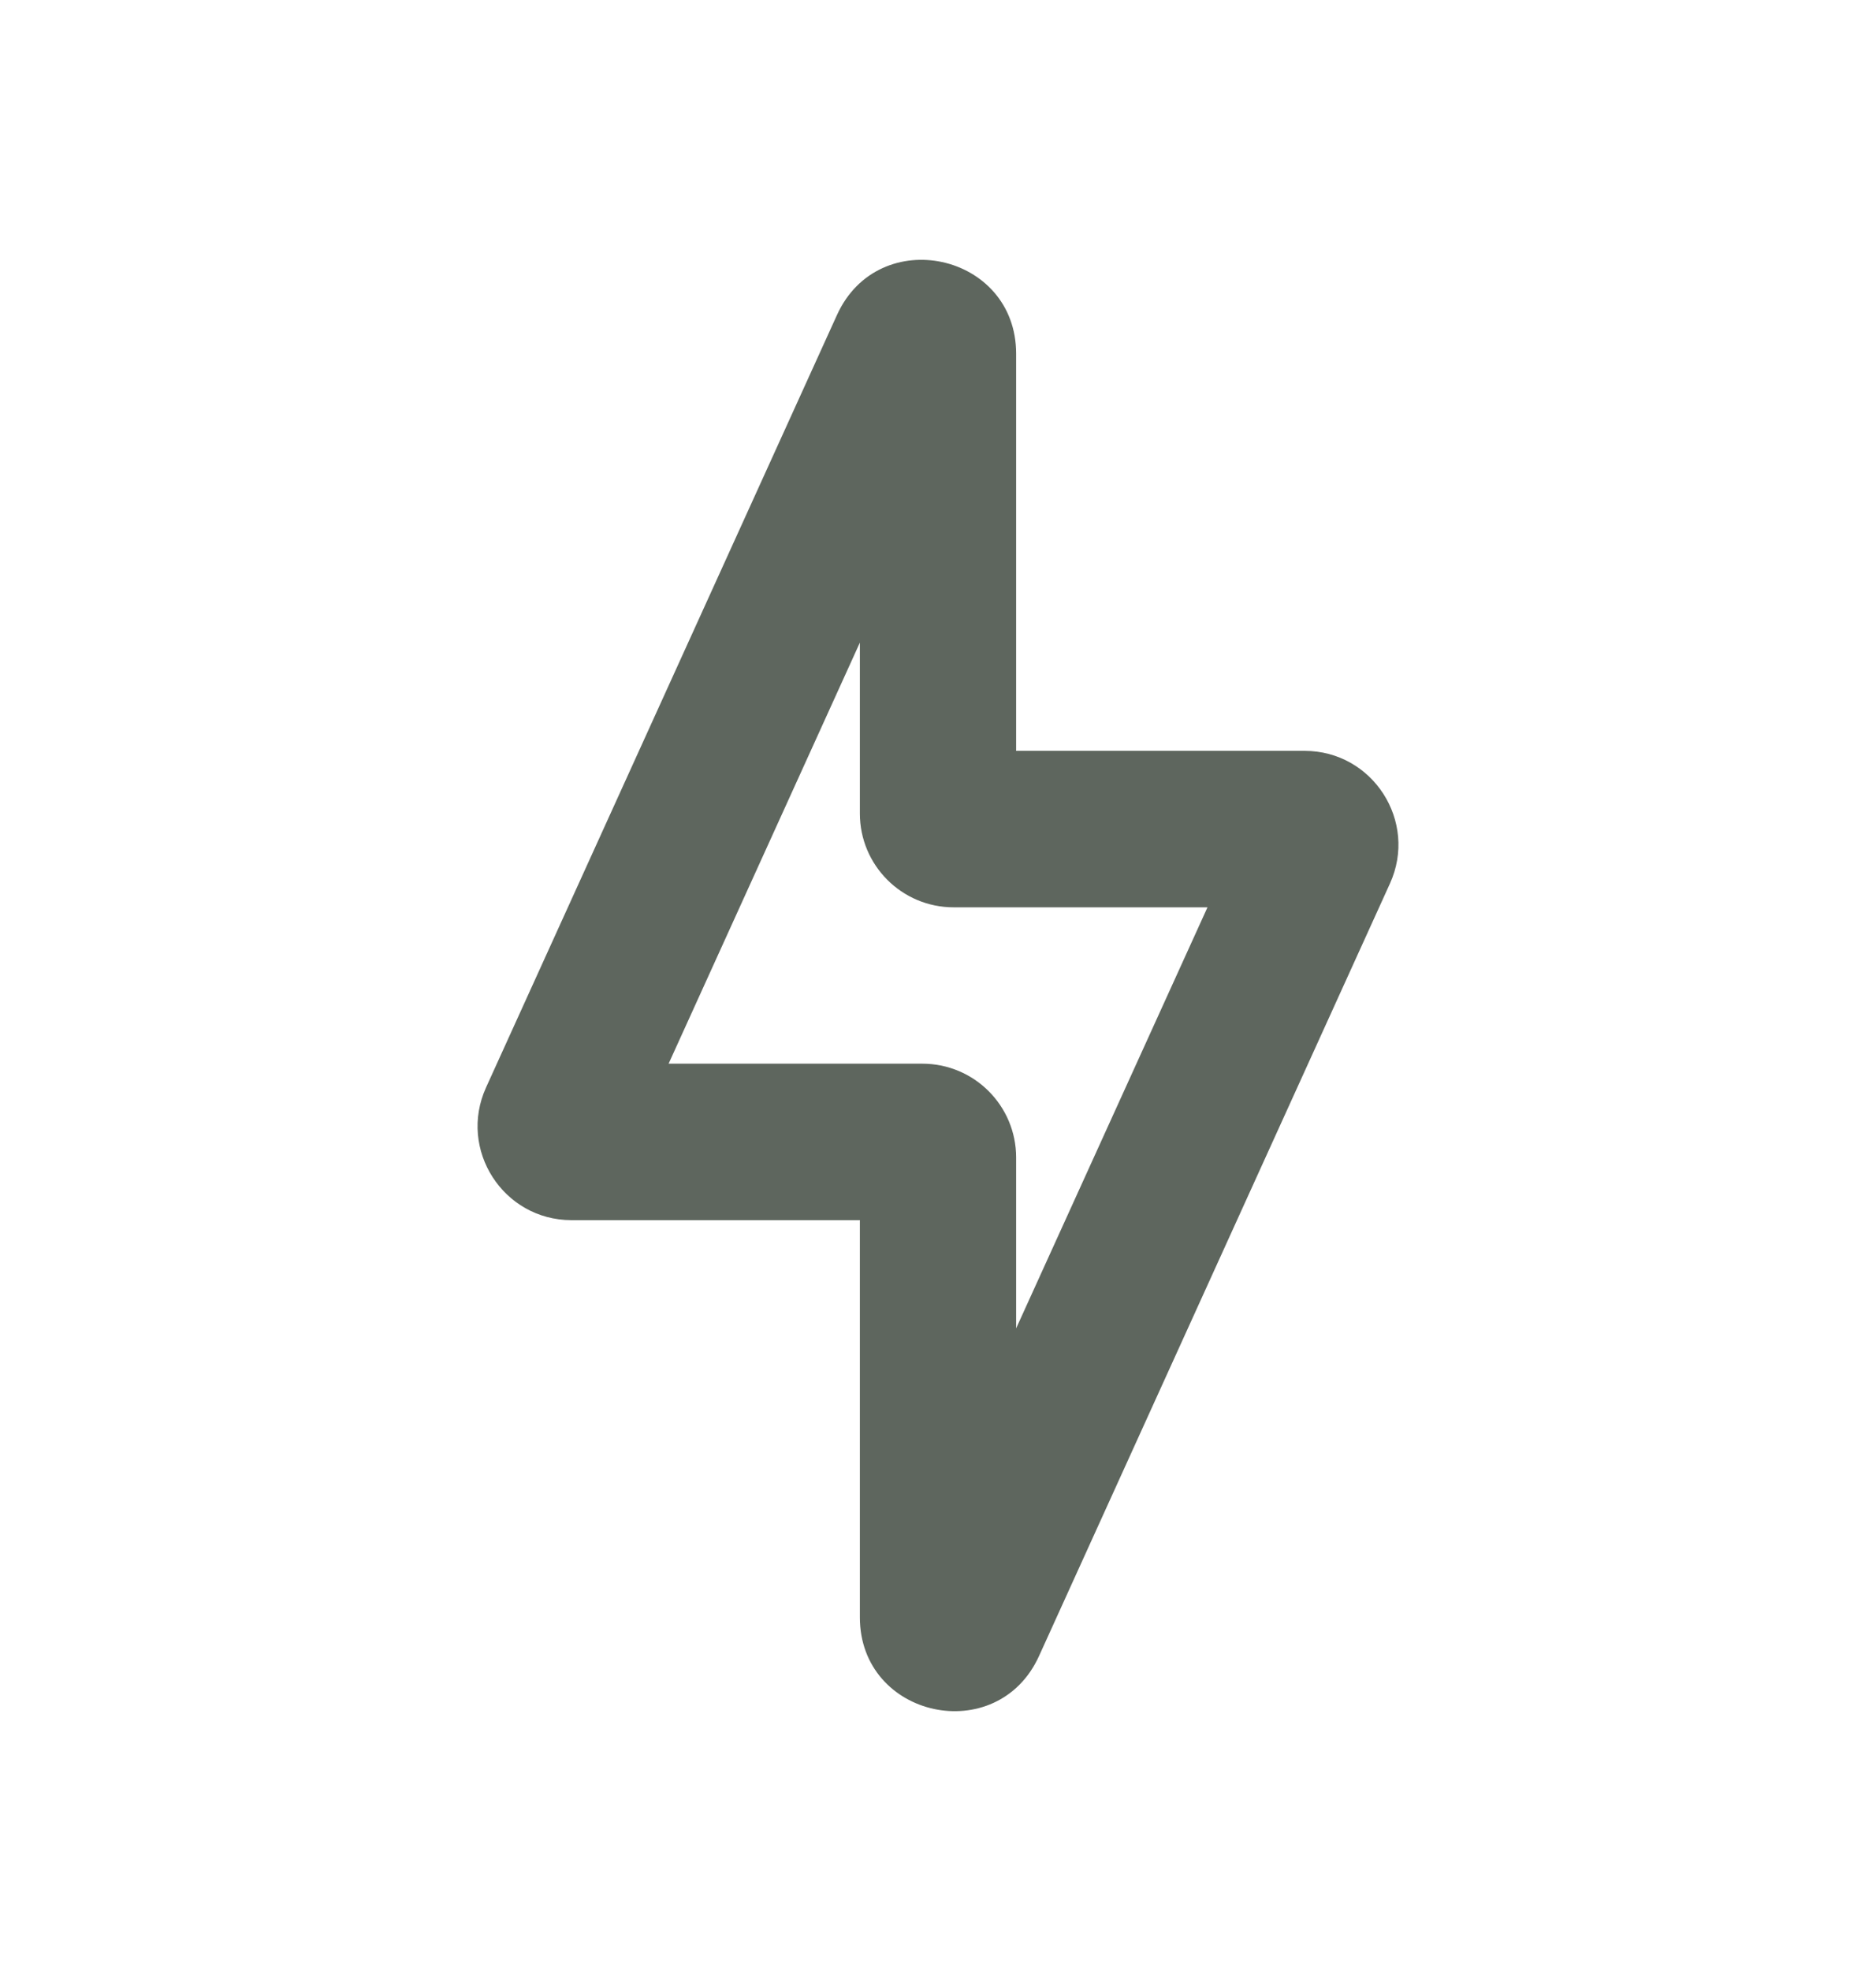 <svg width="20" height="21" viewBox="0 0 20 21" fill="none" xmlns="http://www.w3.org/2000/svg">
<path fill-rule="evenodd" clip-rule="evenodd" d="M10.833 3.769C10.833 2.694 9.368 2.377 8.923 3.356L5.182 11.586C4.881 12.248 5.365 13 6.092 13H9.167V17.231C9.167 18.306 10.632 18.623 11.077 17.644L14.818 9.414C15.119 8.752 14.635 8 13.908 8H10.833V3.769ZM7.128 11.333L9.167 6.847V8.667C9.167 9.219 9.614 9.667 10.167 9.667H12.873L10.833 14.153V12.333C10.833 11.781 10.386 11.333 9.833 11.333H7.128Z" fill="#5E665E"/>
</svg>
